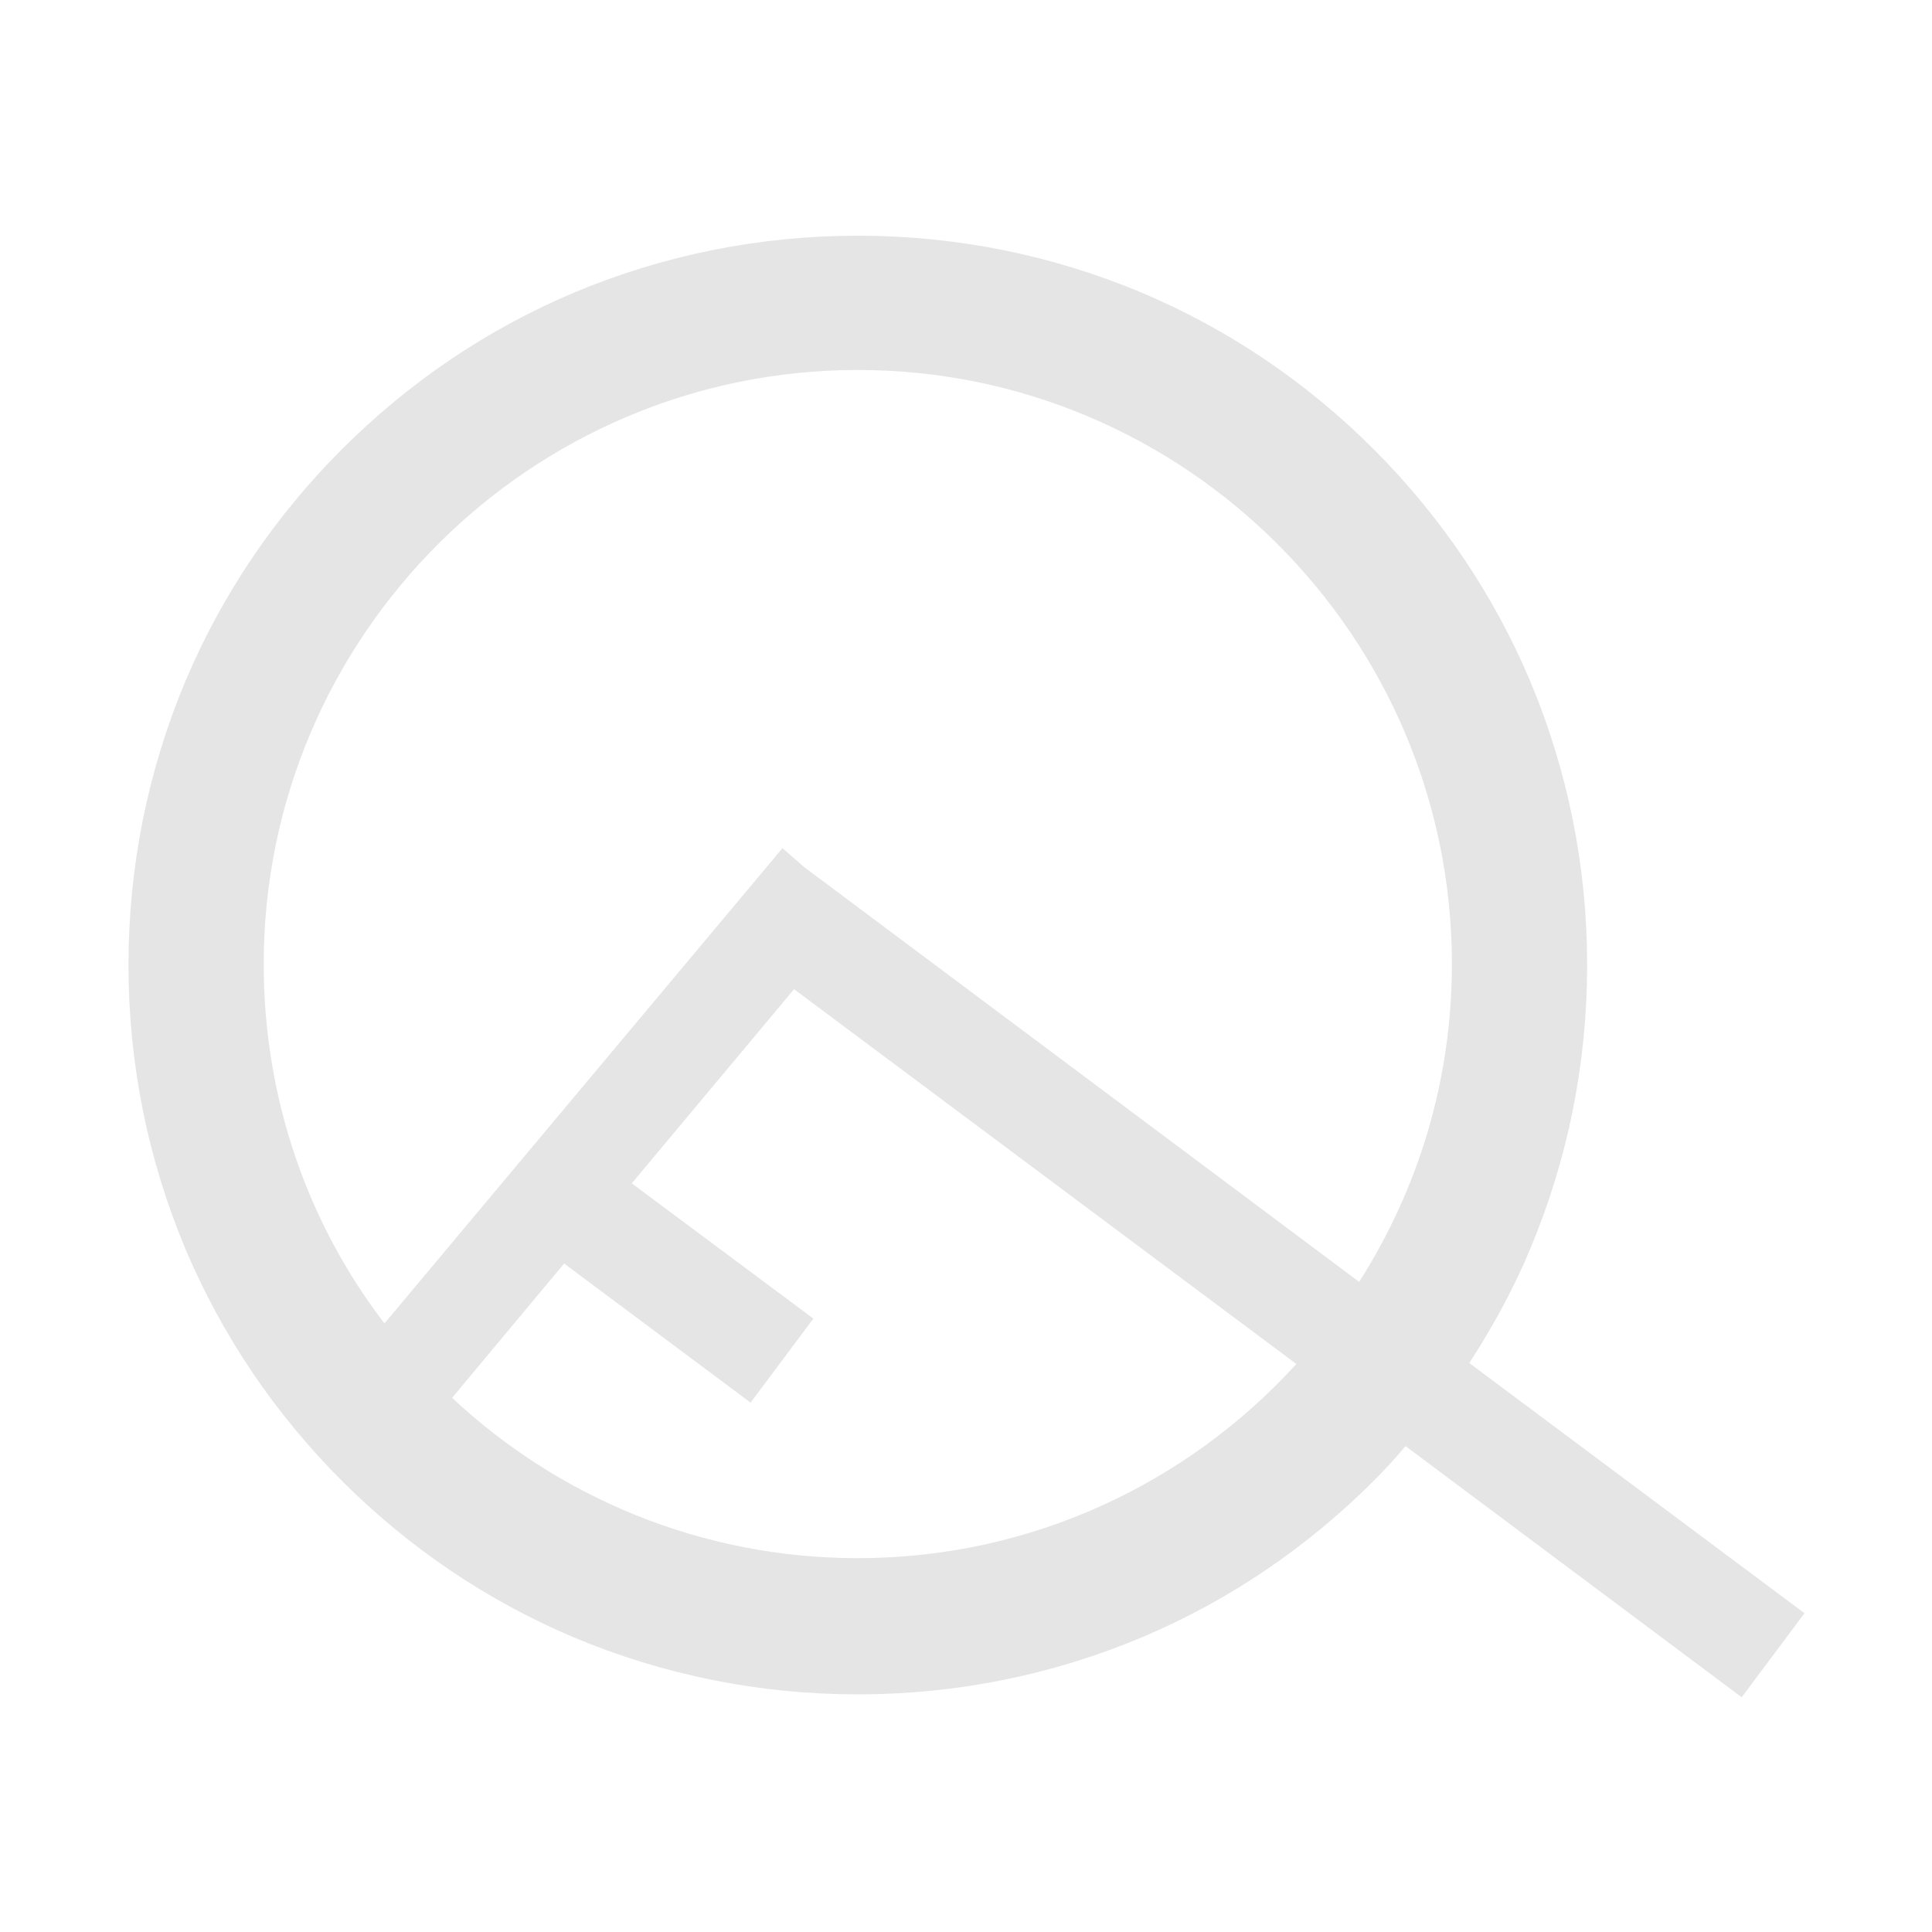 <?xml version="1.0" encoding="utf-8"?>
<!-- Generator: Adobe Illustrator 24.1.0, SVG Export Plug-In . SVG Version: 6.00 Build 0)  -->
<svg className="Logotipo" version="1.1" id="Capa_1" xmlns="http://www.w3.org/2000/svg" xmlns:xlink="http://www.w3.org/1999/xlink" x="0px" y="0px"
	 viewBox="0 0 200 200" style="enable-background:new 0 0 200 200;" xml:space="preserve">
<style type="text/css">
	.st0{fill:#E5E5E5;}
</style>
<path class="st0" d="M186.8,167l-34.7-25.9c2.4-3.7,4.6-7.7,6.3-11.8c3.9-9.3,5.9-19.2,5.9-29.4c0-10.2-2-20.1-5.9-29.4
	c-3.8-9-9.3-17.1-16.2-24s-15-12.4-24-16.2c-9.3-3.9-19.2-5.9-29.4-5.9c-10.2,0-20.1,2-29.4,5.9c-9,3.8-17.1,9.3-24,16.2
	c-6.9,6.9-12.4,15-16.2,24c-3.9,9.3-5.9,19.2-5.9,29.4c0,10.2,2,20.1,5.9,29.4c3.8,9,9.3,17.1,16.2,24c6.9,6.9,15,12.4,24,16.2
	c9.3,3.9,19.2,5.9,29.4,5.9c10.2,0,20.1-2,29.4-5.9c9-3.8,17.1-9.3,24-16.2c1.2-1.2,2.3-2.4,3.3-3.6l34.8,26L186.8,167z M88.8,38.3
	c33.9,0,61.5,27.6,61.5,61.5c0,12.1-3.5,23.3-9.6,32.9L83.3,89.8l-2.3-2L39.8,137c-7.9-10.3-12.5-23.2-12.5-37.2
	C27.3,65.9,54.9,38.3,88.8,38.3z M88.8,161.3c-16.2,0-31-6.3-42-16.6l11.6-13.9l19.3,14.4l6.5-8.7l-18.8-14l16.8-20.1l52,38.8
	C122.9,153.6,106.7,161.3,88.8,161.3z"/>
</svg>
